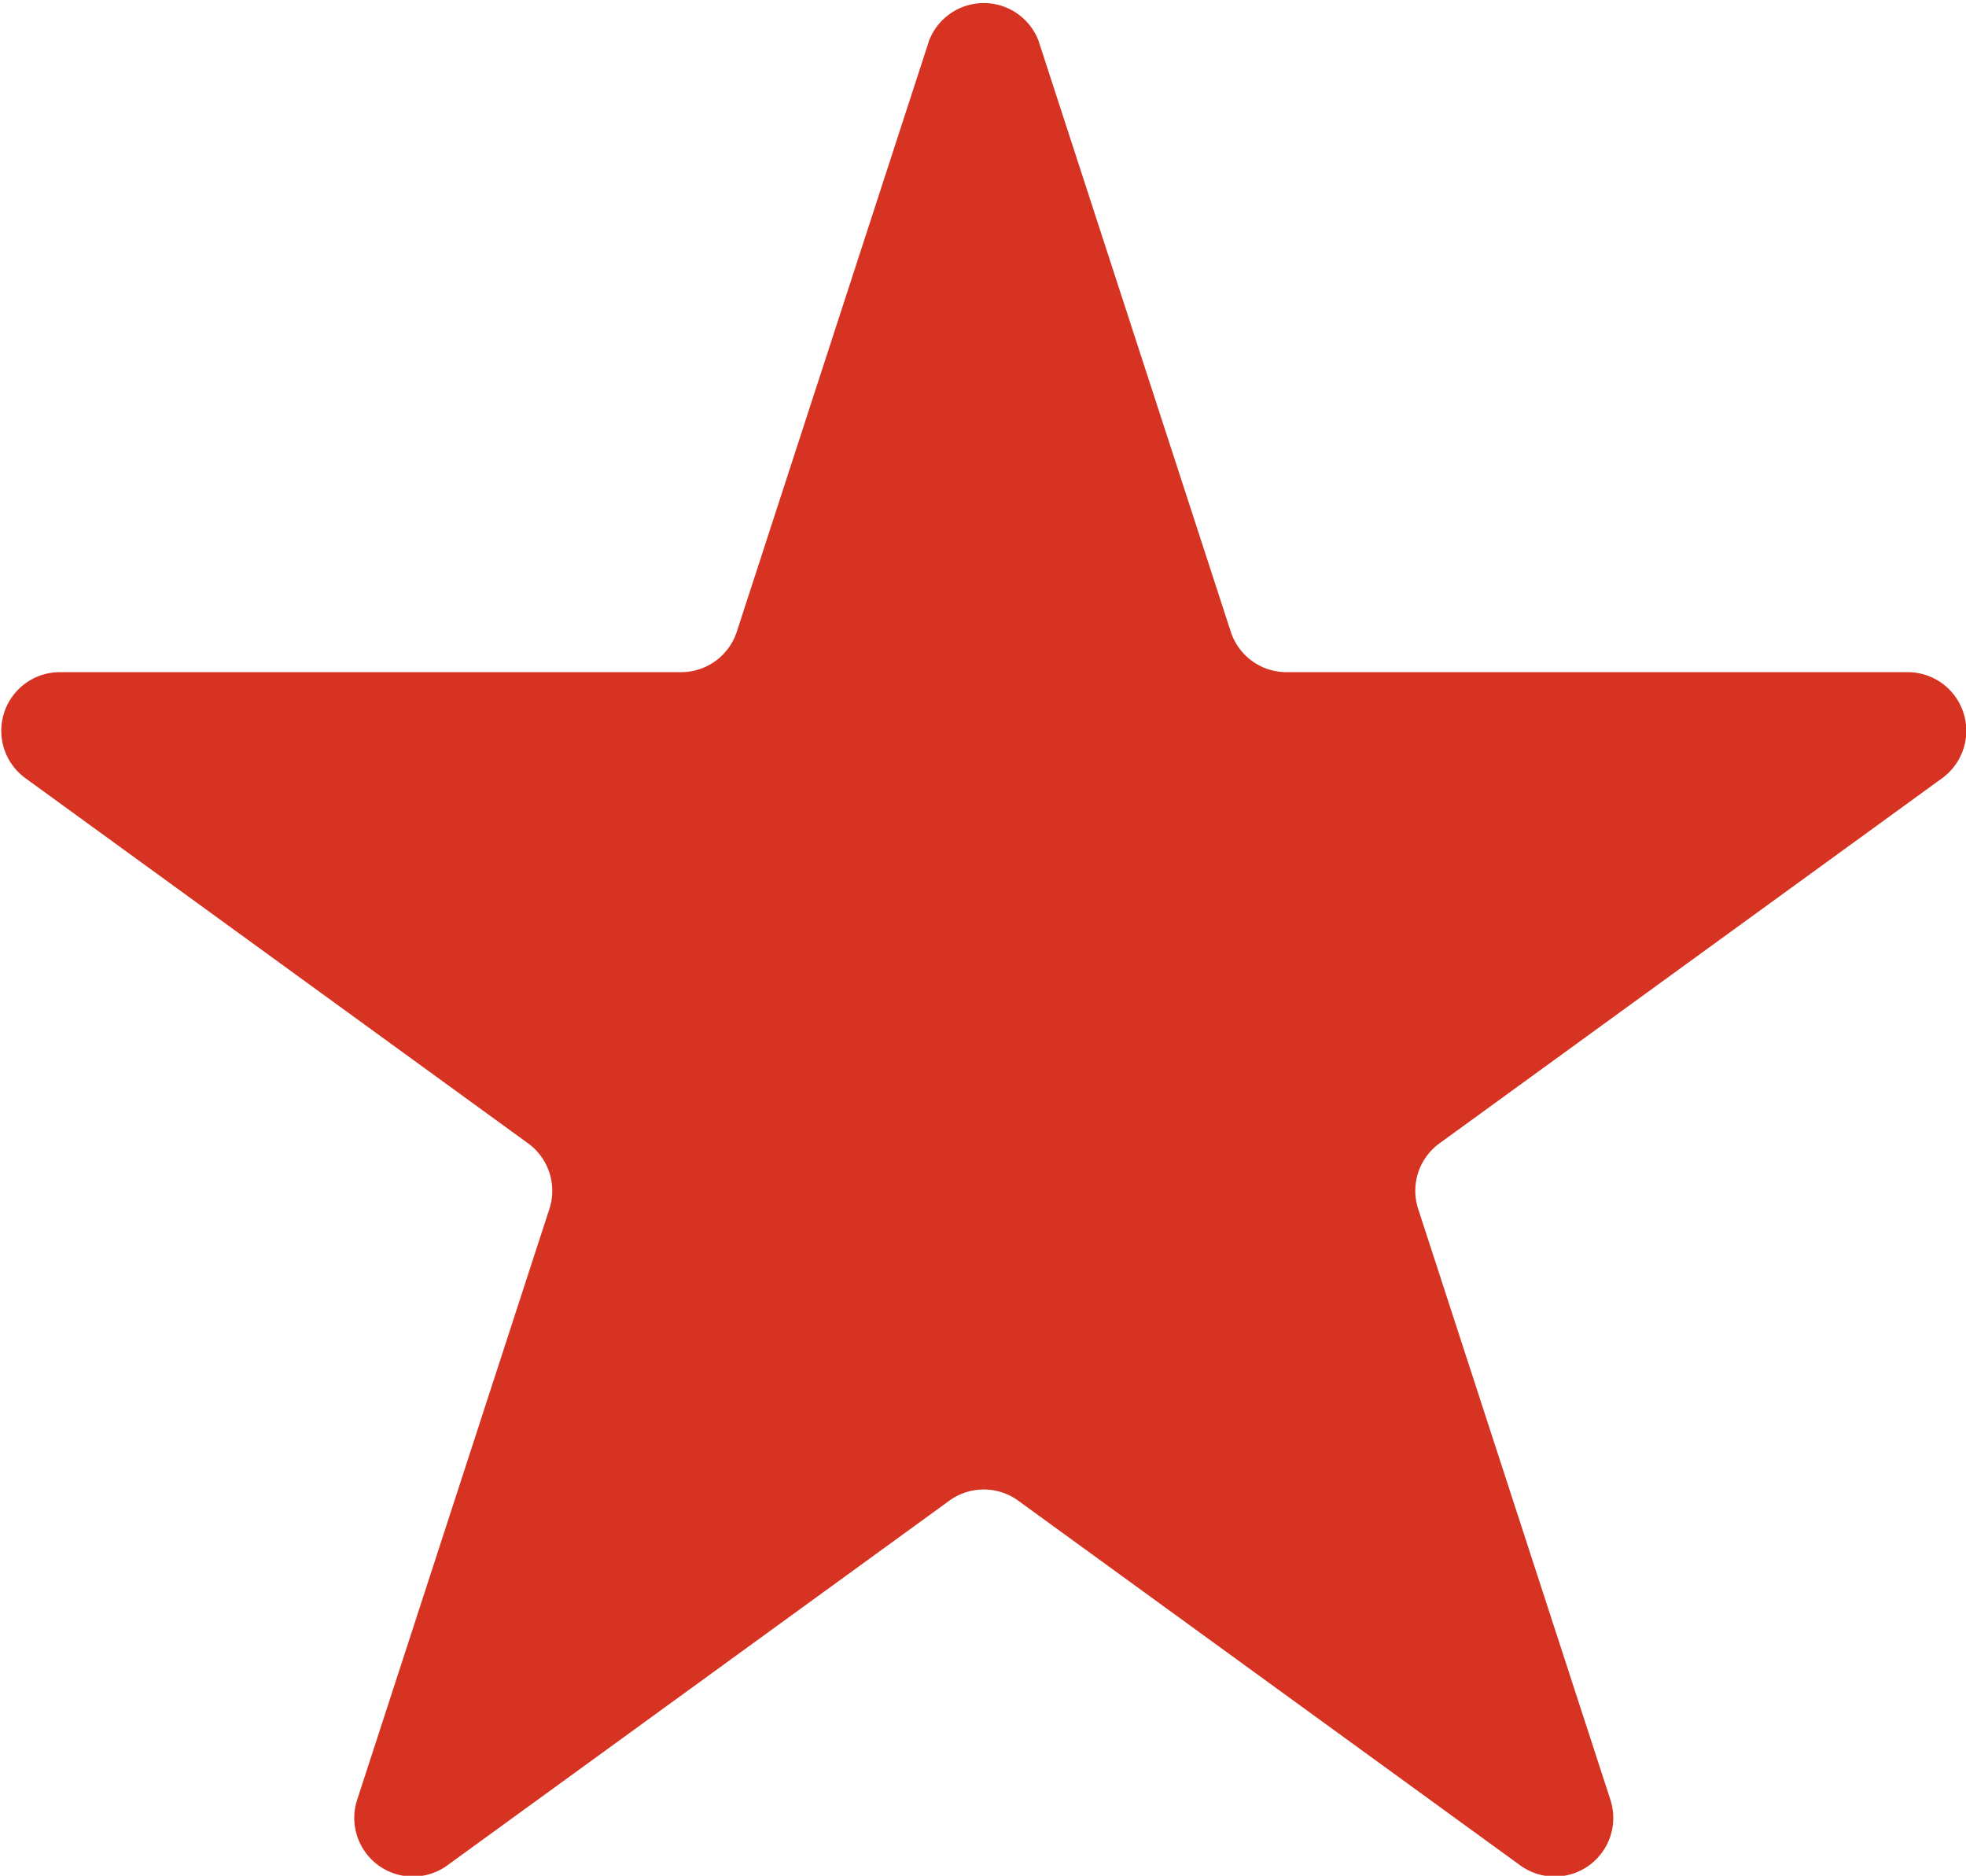 <svg xmlns="http://www.w3.org/2000/svg" viewBox="0 0 25.16 24"><defs><style>.a{fill:#d63322;}</style></defs><title>star-red</title><path class="a" d="M3991.22,2236.94l2.46,7.56a0.75,0.75,0,0,0,.71.52h7.95a0.75,0.75,0,0,1,.44,1.36l-6.43,4.67a0.75,0.75,0,0,0-.27.84l2.46,7.56a0.75,0.75,0,0,1-1.15.84l-6.43-4.67a0.75,0.75,0,0,0-.88,0l-6.43,4.67a0.75,0.75,0,0,1-1.15-.84l2.46-7.56a0.75,0.75,0,0,0-.27-0.84l-6.43-4.67a0.75,0.75,0,0,1,.44-1.36h7.95a0.75,0.75,0,0,0,.71-0.52l2.46-7.56A0.75,0.75,0,0,1,3991.22,2236.94Z" transform="translate(-3977.93 -2236.42)"/></svg>